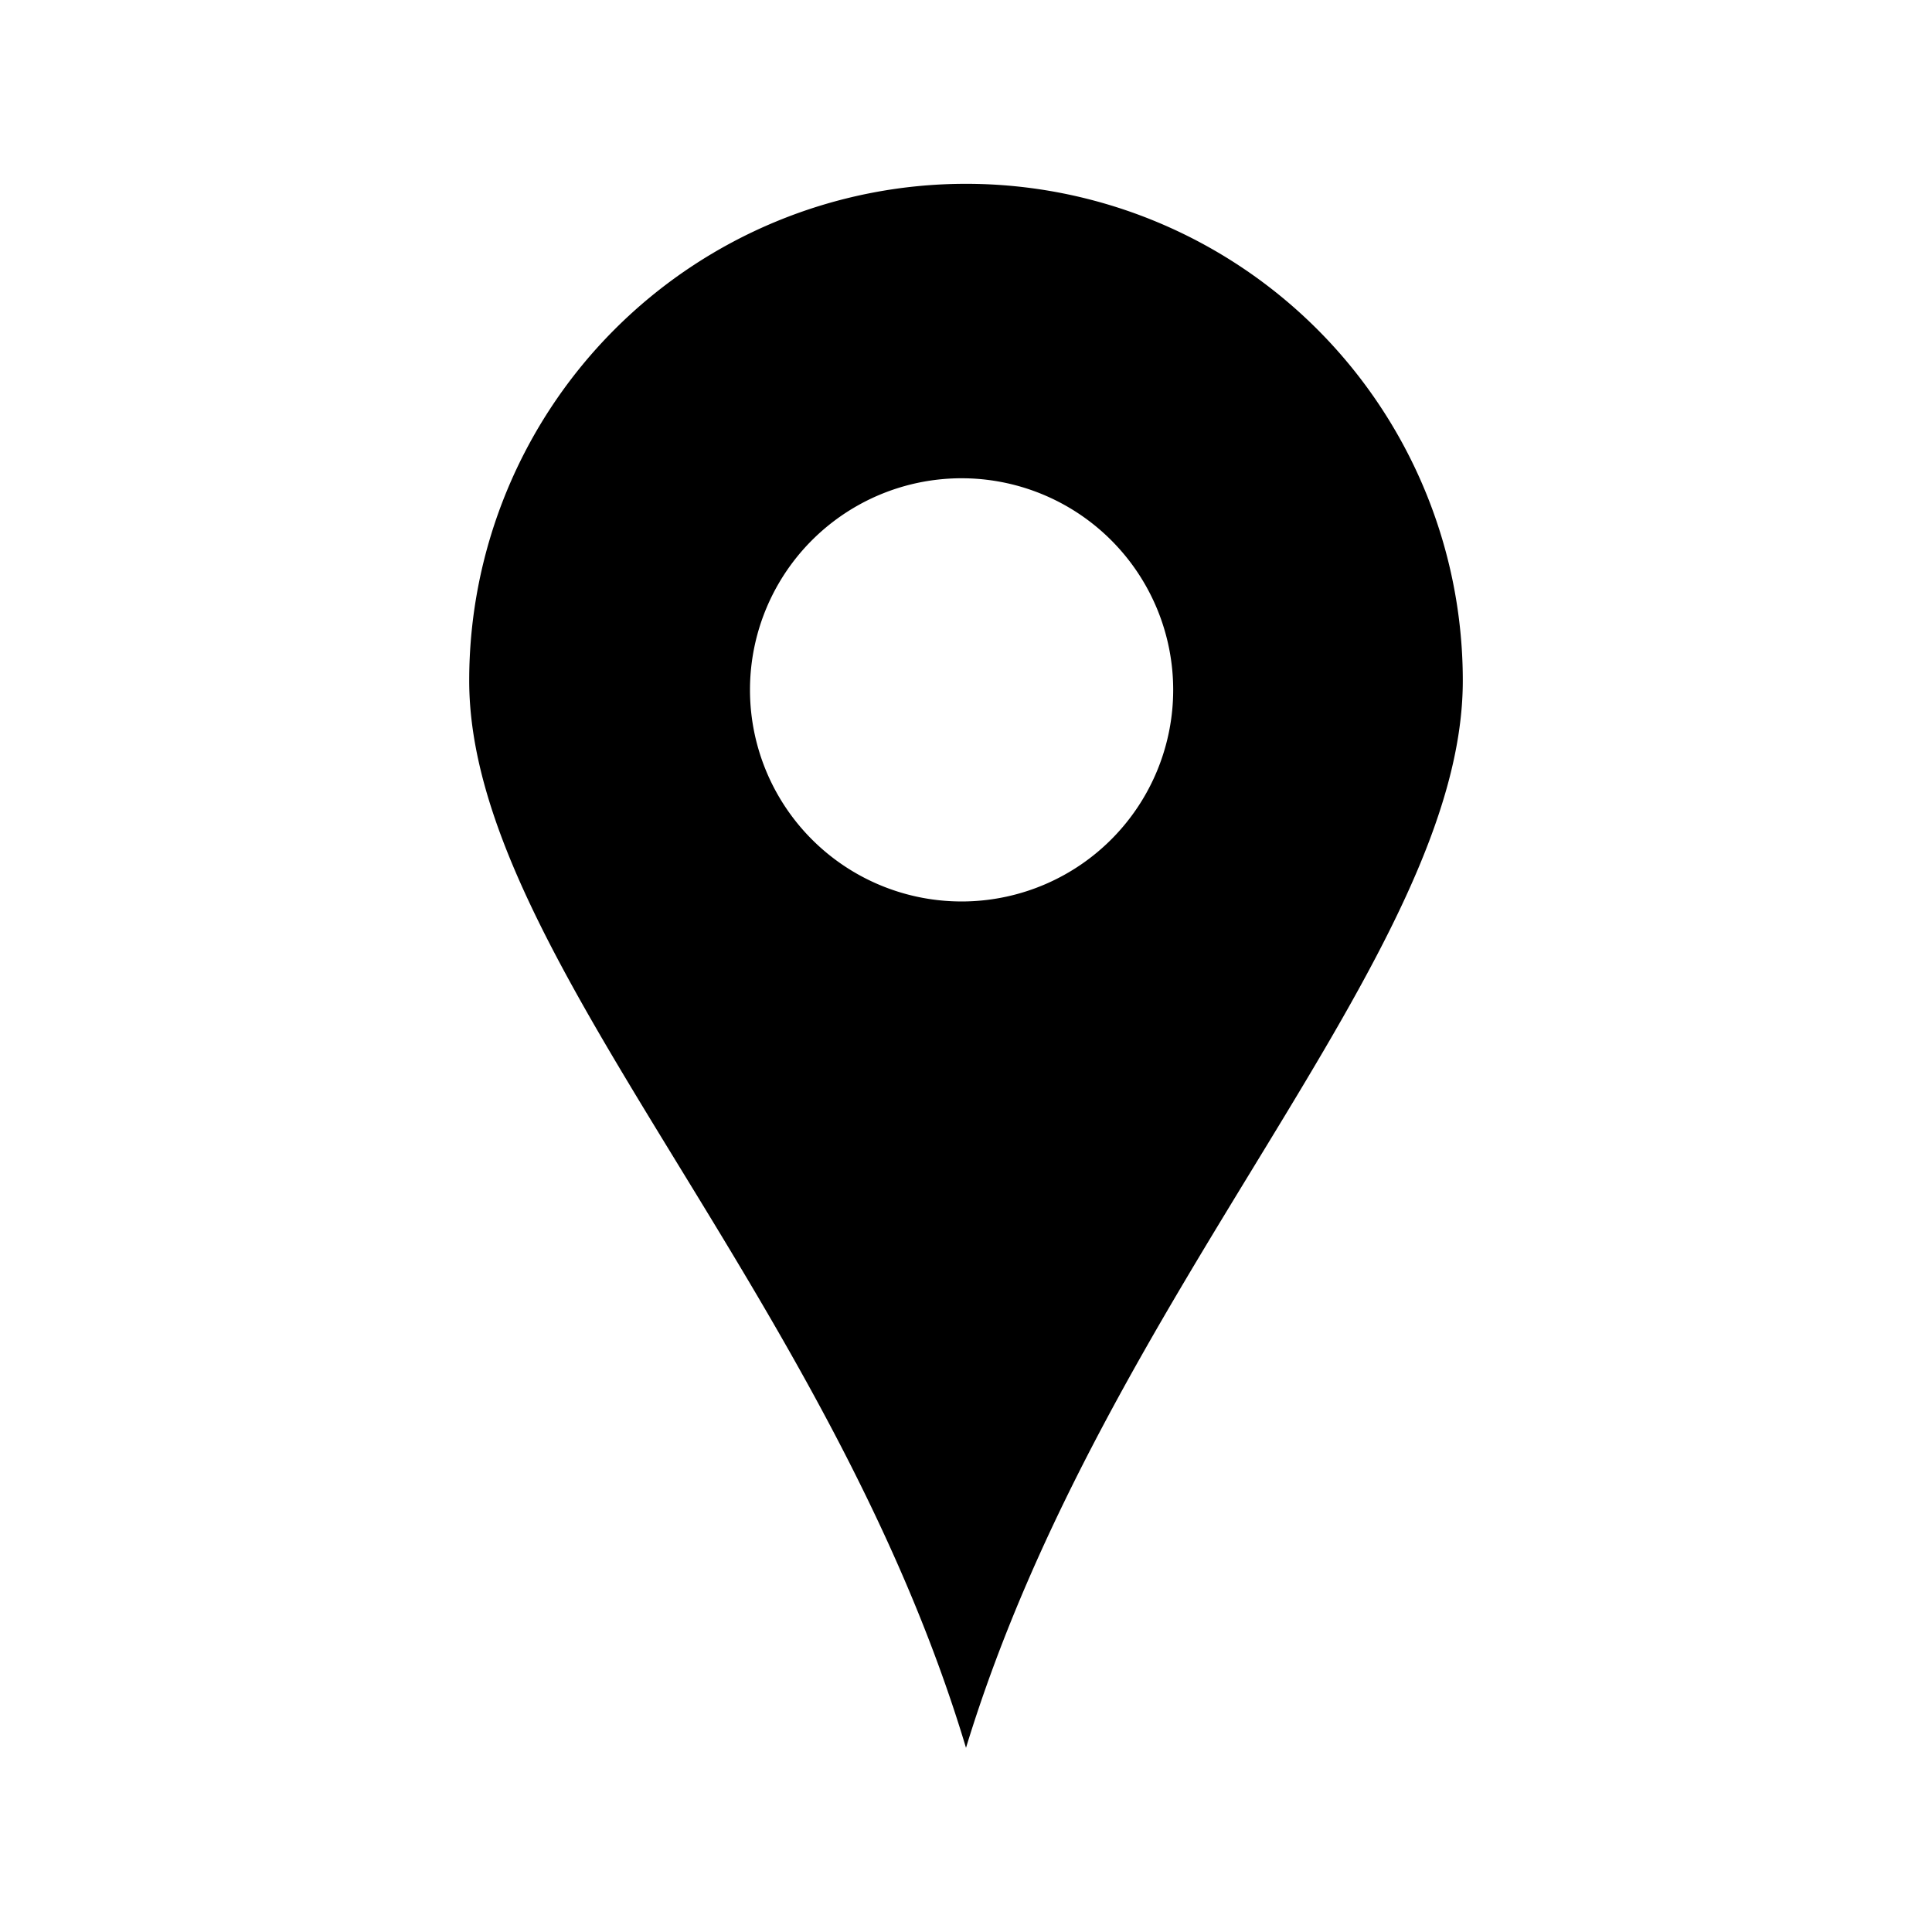 <svg xmlns="http://www.w3.org/2000/svg" viewBox="0 0 21 21"><path d="M10.5 1.998a5.4 5.4 0 0 0-5.4 5.4c0 2.982 3.9 6.6 5.4 11.6 1.521-4.98 5.4-8.618 5.4-11.6a5.4 5.4 0 0 0-5.4-5.4zm0 7.8a2.3 2.3 0 1 1 0-4.599 2.3 2.3 0 0 1 0 4.599z"/></svg>